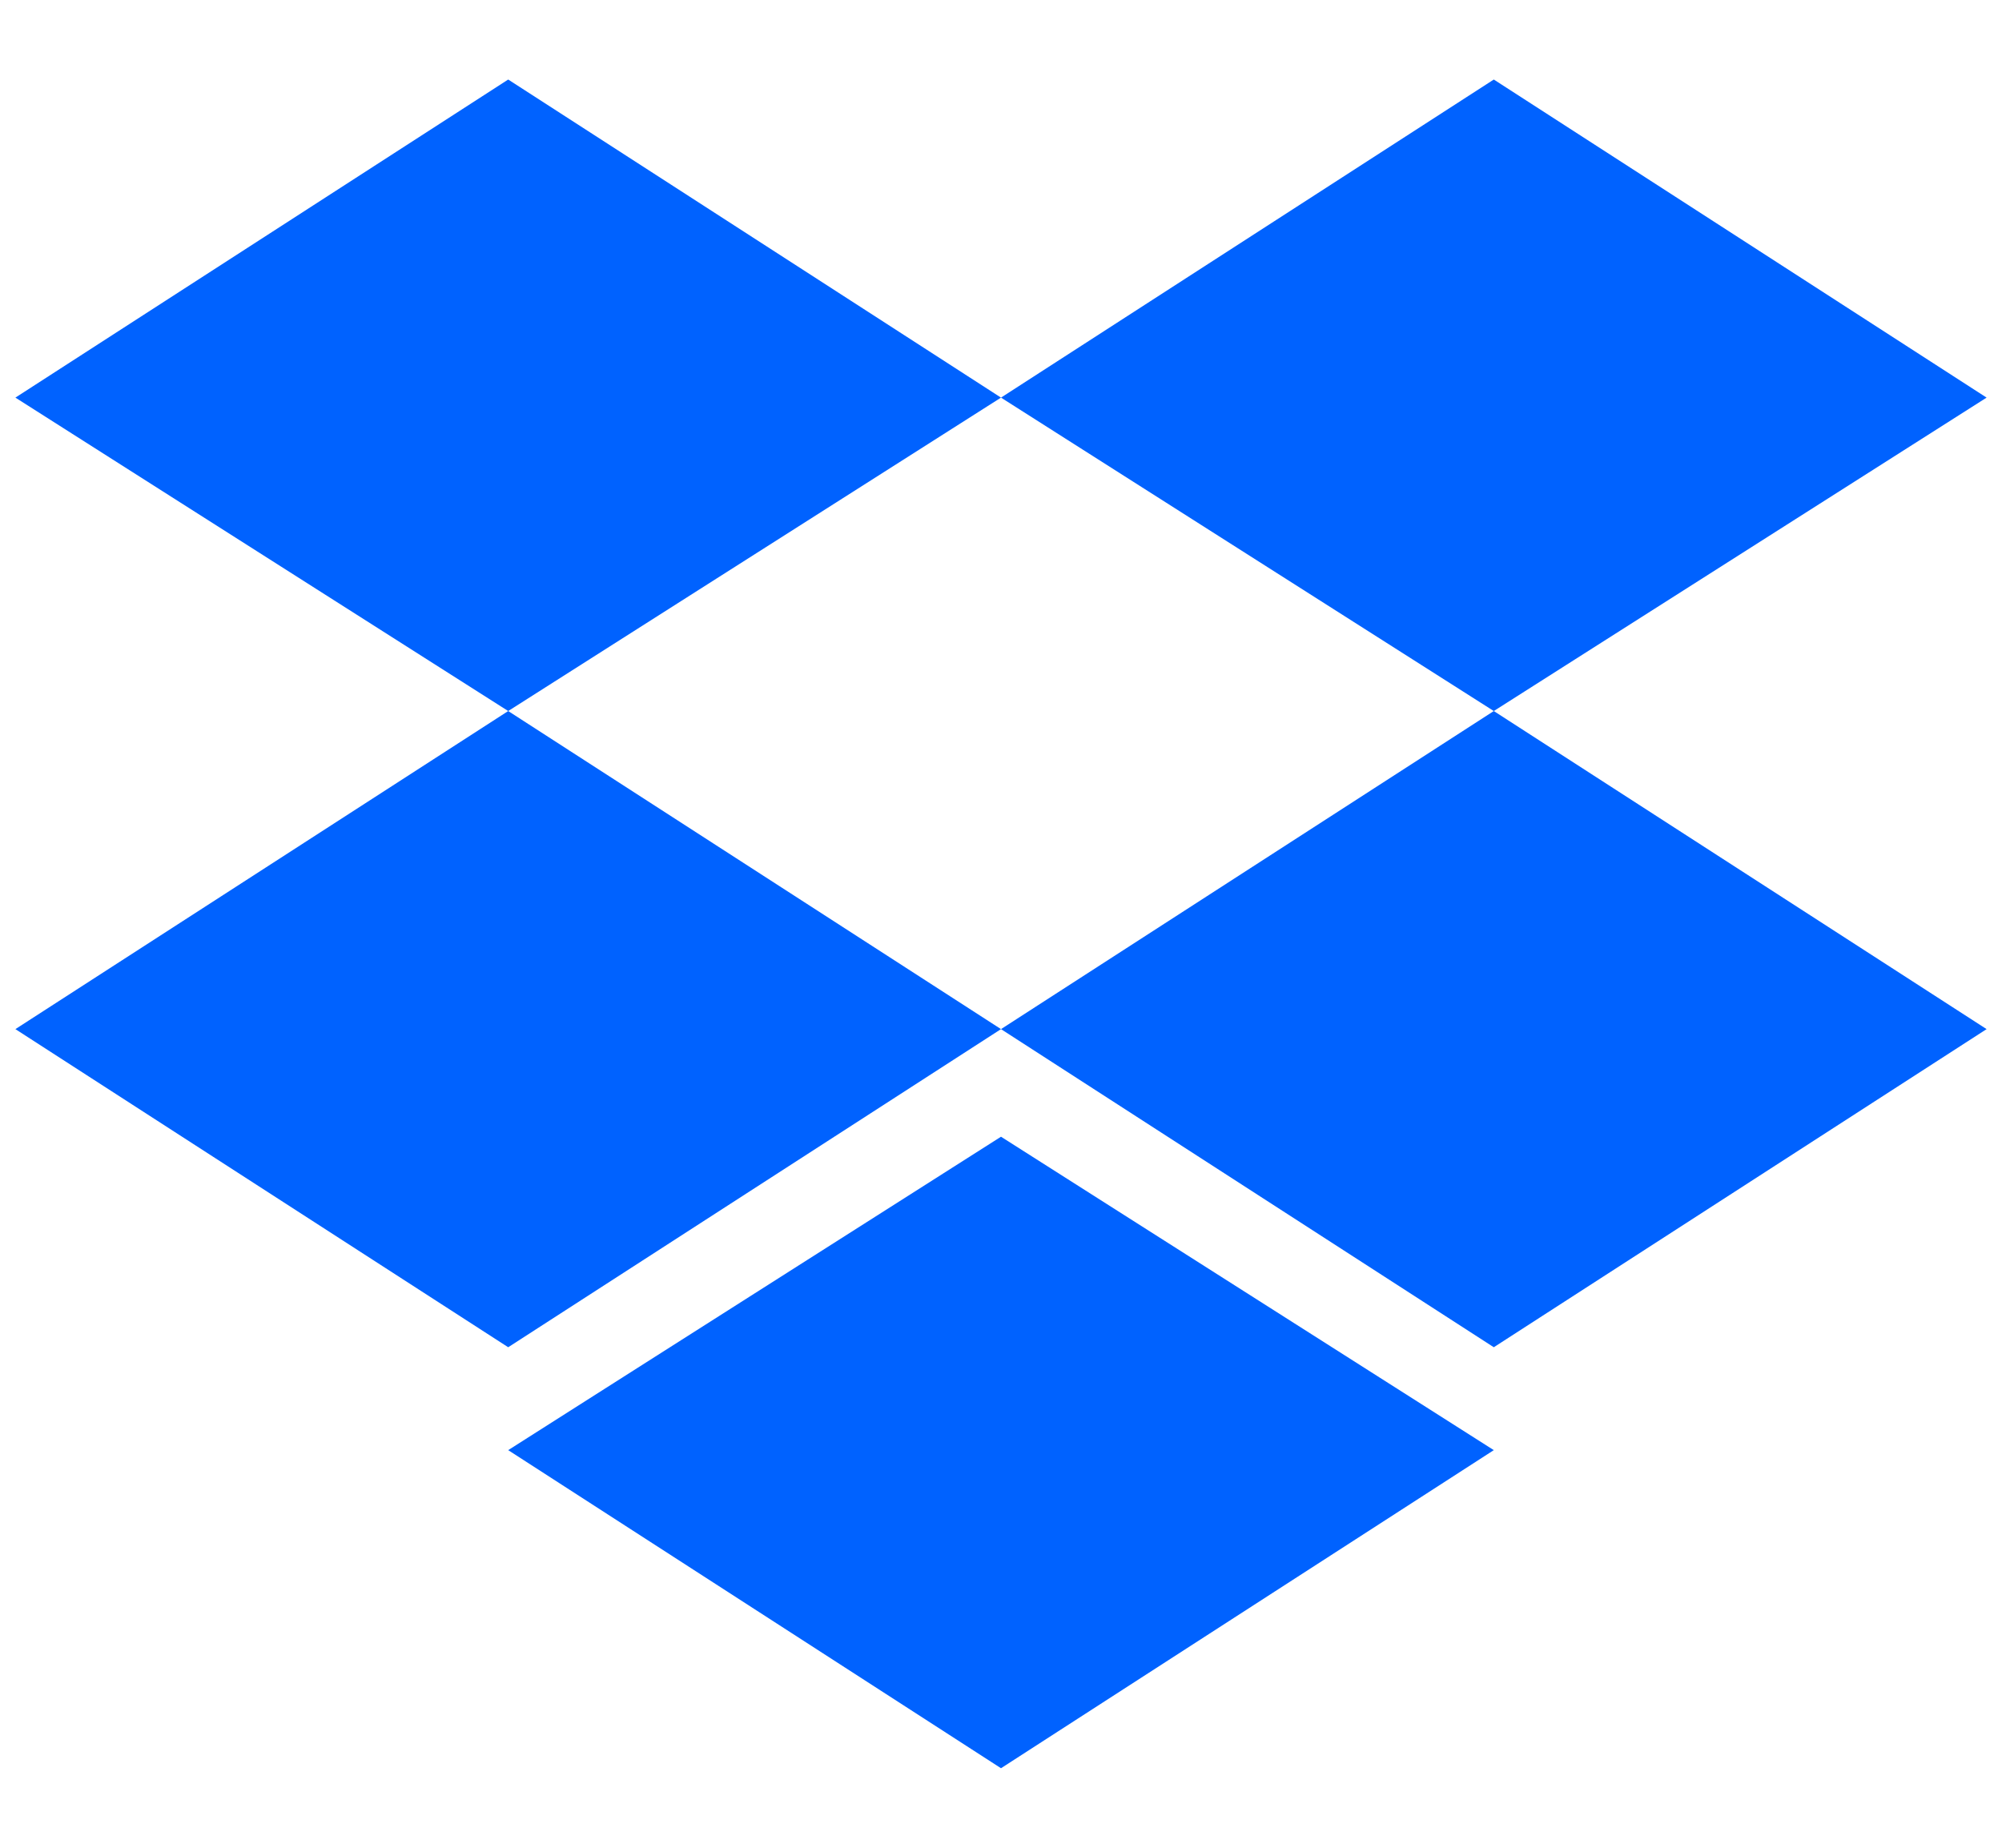 <svg width="52" height="48" viewBox="0 0 52 48" fill="none" xmlns="http://www.w3.org/2000/svg">
<g clip-path="url(#clip0_335_6944)">
<path d="M13.2 2.066L0.4 10.329L13.2 18.471L26 10.329L13.2 2.066ZM38.8 2.066L26 10.329L38.8 18.471L51.6 10.329L38.8 2.066ZM0.4 26.734L13.2 34.998L26 26.734L13.2 18.471L0.4 26.734ZM38.8 18.471L26 26.734L38.8 34.998L51.6 26.734L38.8 18.471ZM13.2 37.671L26 45.934L38.8 37.671L26 29.529L13.2 37.671Z" fill="#0062FF"/>
</g>
<defs>
<clipPath id="clip0_335_6944">
<rect width="51.2" height="48" fill="white" transform="translate(0.4)"/>
</clipPath>
</defs>
</svg>
